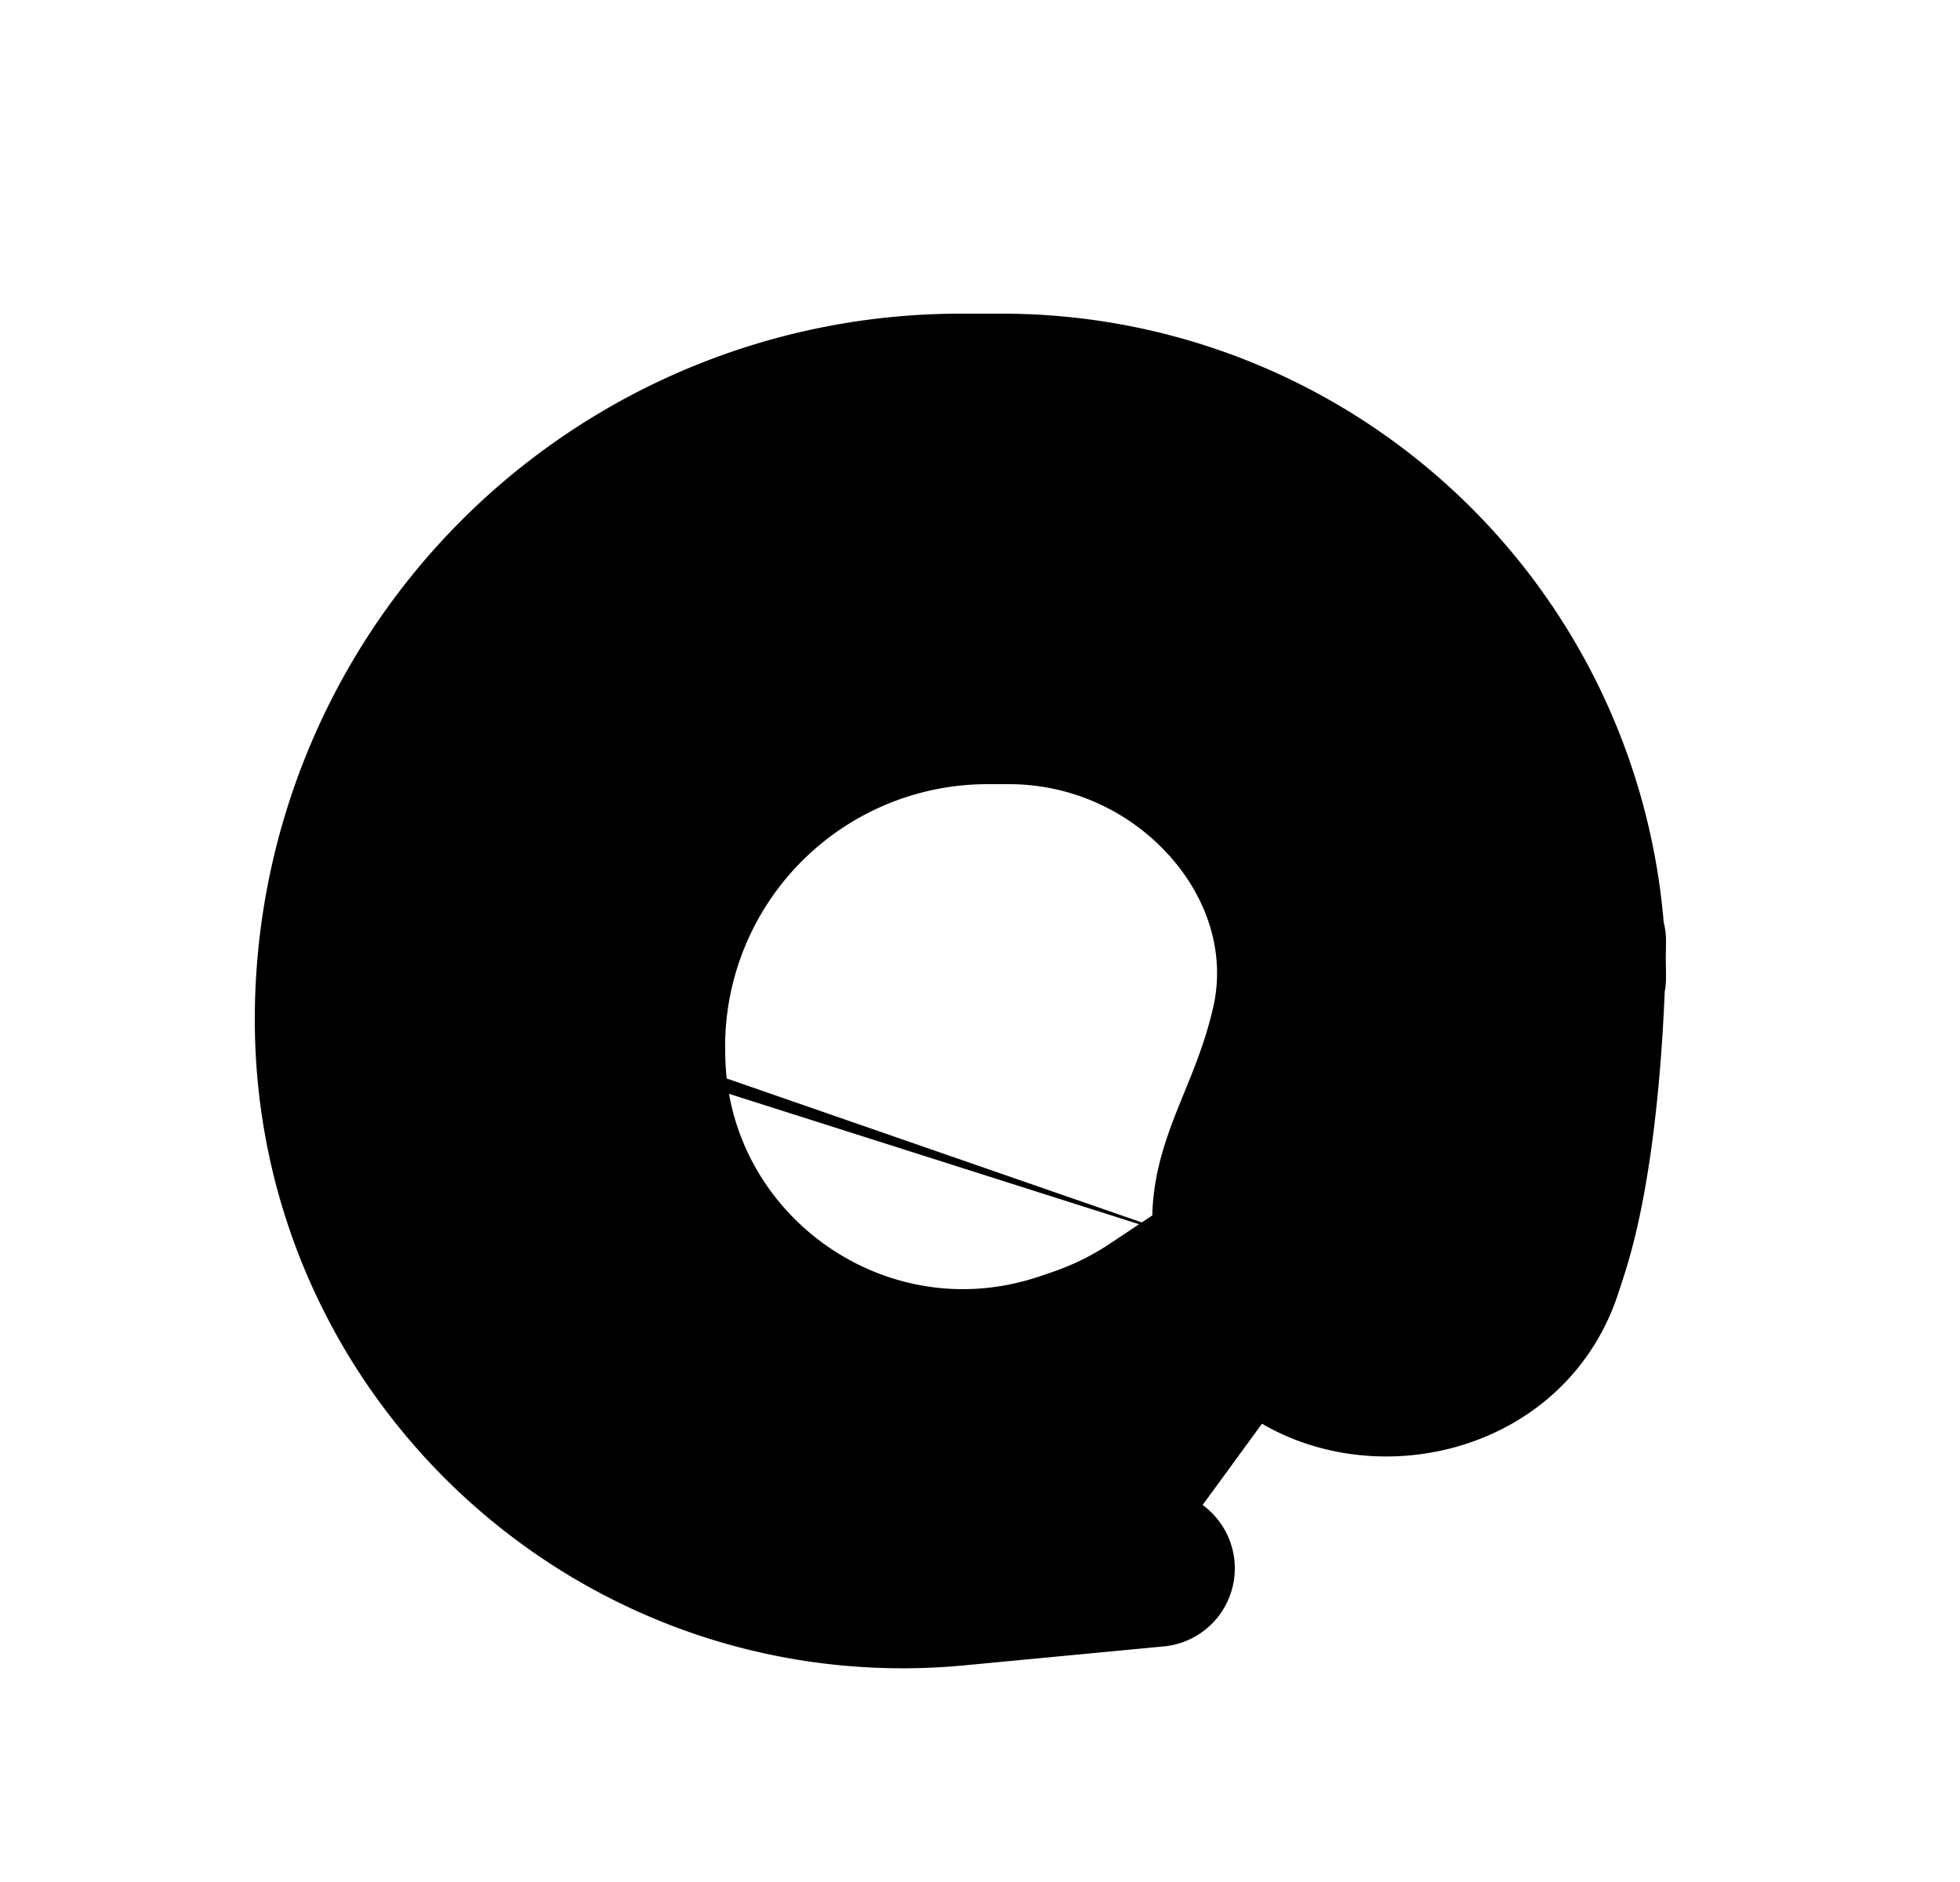 <svg xmlns="http://www.w3.org/2000/svg" viewBox="0 0 25 24" fill="currentColor" aria-hidden="true" data-slot="icon">
    <g clip-path="url(#a)">
        <path stroke="#000" stroke-linecap="round" stroke-linejoin="round" stroke-width="2" d="M20.25 12s-.006 2.518-.5 4l-.056.172c-.621 1.942-3.668 1.848-3.944-.172v0m-7.5-2.6c0 2.755 2.699 4.7 5.313 3.83l.159-.054c.35-.117.684-.28.991-.485L15.75 16m0 0c-.24-1.012.397-1.612.699-2.93.228-.997-.078-2.006-.747-2.778A3.75 3.75 0 0 0 12.87 9h-.274a4.347 4.347 0 0 0-4.347 4.347v.268M14.75 20l-2.536.241C7.944 20.649 4.25 17.29 4.25 13a8 8 0 0 1 8-8h.533a7.467 7.467 0 0 1 7.467 7.467"/>
    </g>
    <defs>
        <clipPath id="a">
            <path d="M.25 0h24v24h-24z"/>
        </clipPath>
    </defs>
</svg>

